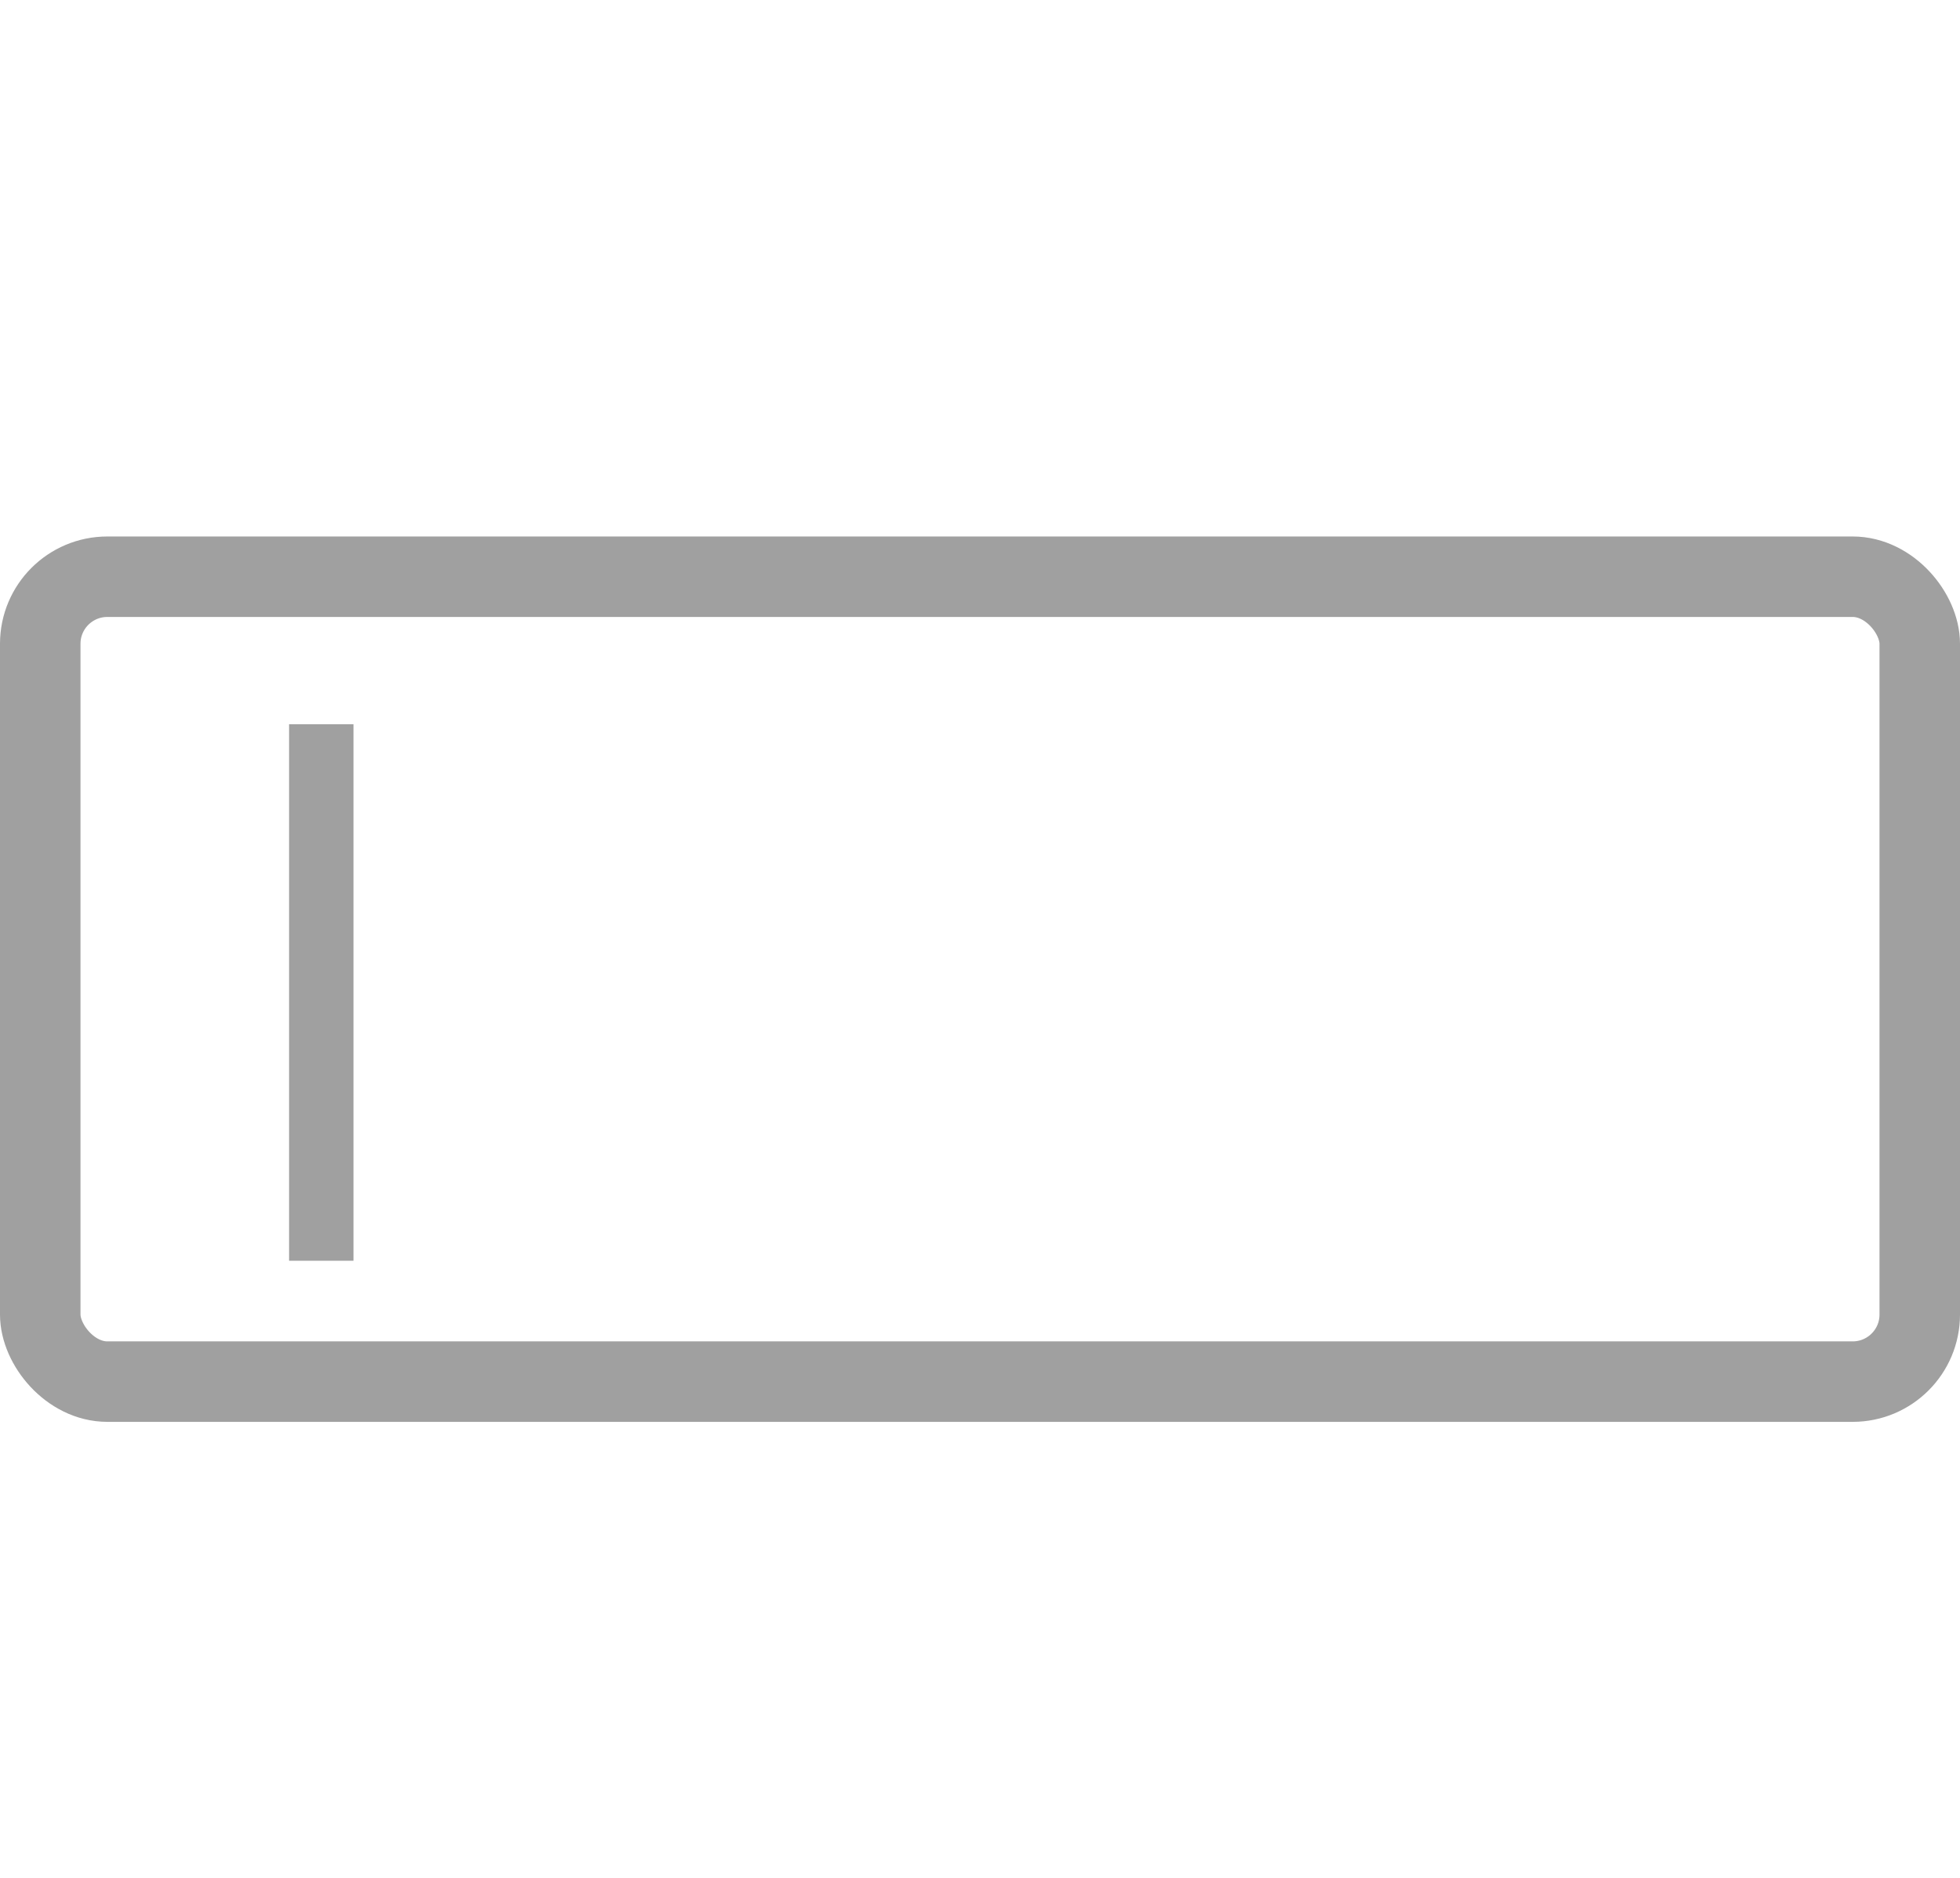 <svg xmlns="http://www.w3.org/2000/svg" width="36.525" height="35" viewBox="0 0 36.525 35"><defs><style>.a,.b,.e{fill:none;}.a,.b{stroke:#a0a0a0;}.a{stroke-width:1.5px;}.b{stroke-width:1.2px;}.c{fill:#fff;opacity:0;}.d{stroke:none;}</style></defs><g transform="translate(-1810 -580.04)"><g transform="translate(1671 23.04)"><g class="a" transform="translate(139 567)"><rect class="d" width="36.525" height="16.503" rx="2"/><rect class="e" x="0.75" y="0.75" width="35.025" height="15.003" rx="1.25"/></g><line class="b" y2="10" transform="translate(144.987 570.5)"/></g><g transform="translate(1661 358.04)"><rect class="c" width="36.205" height="35" transform="translate(149 222)"/></g></g></svg>